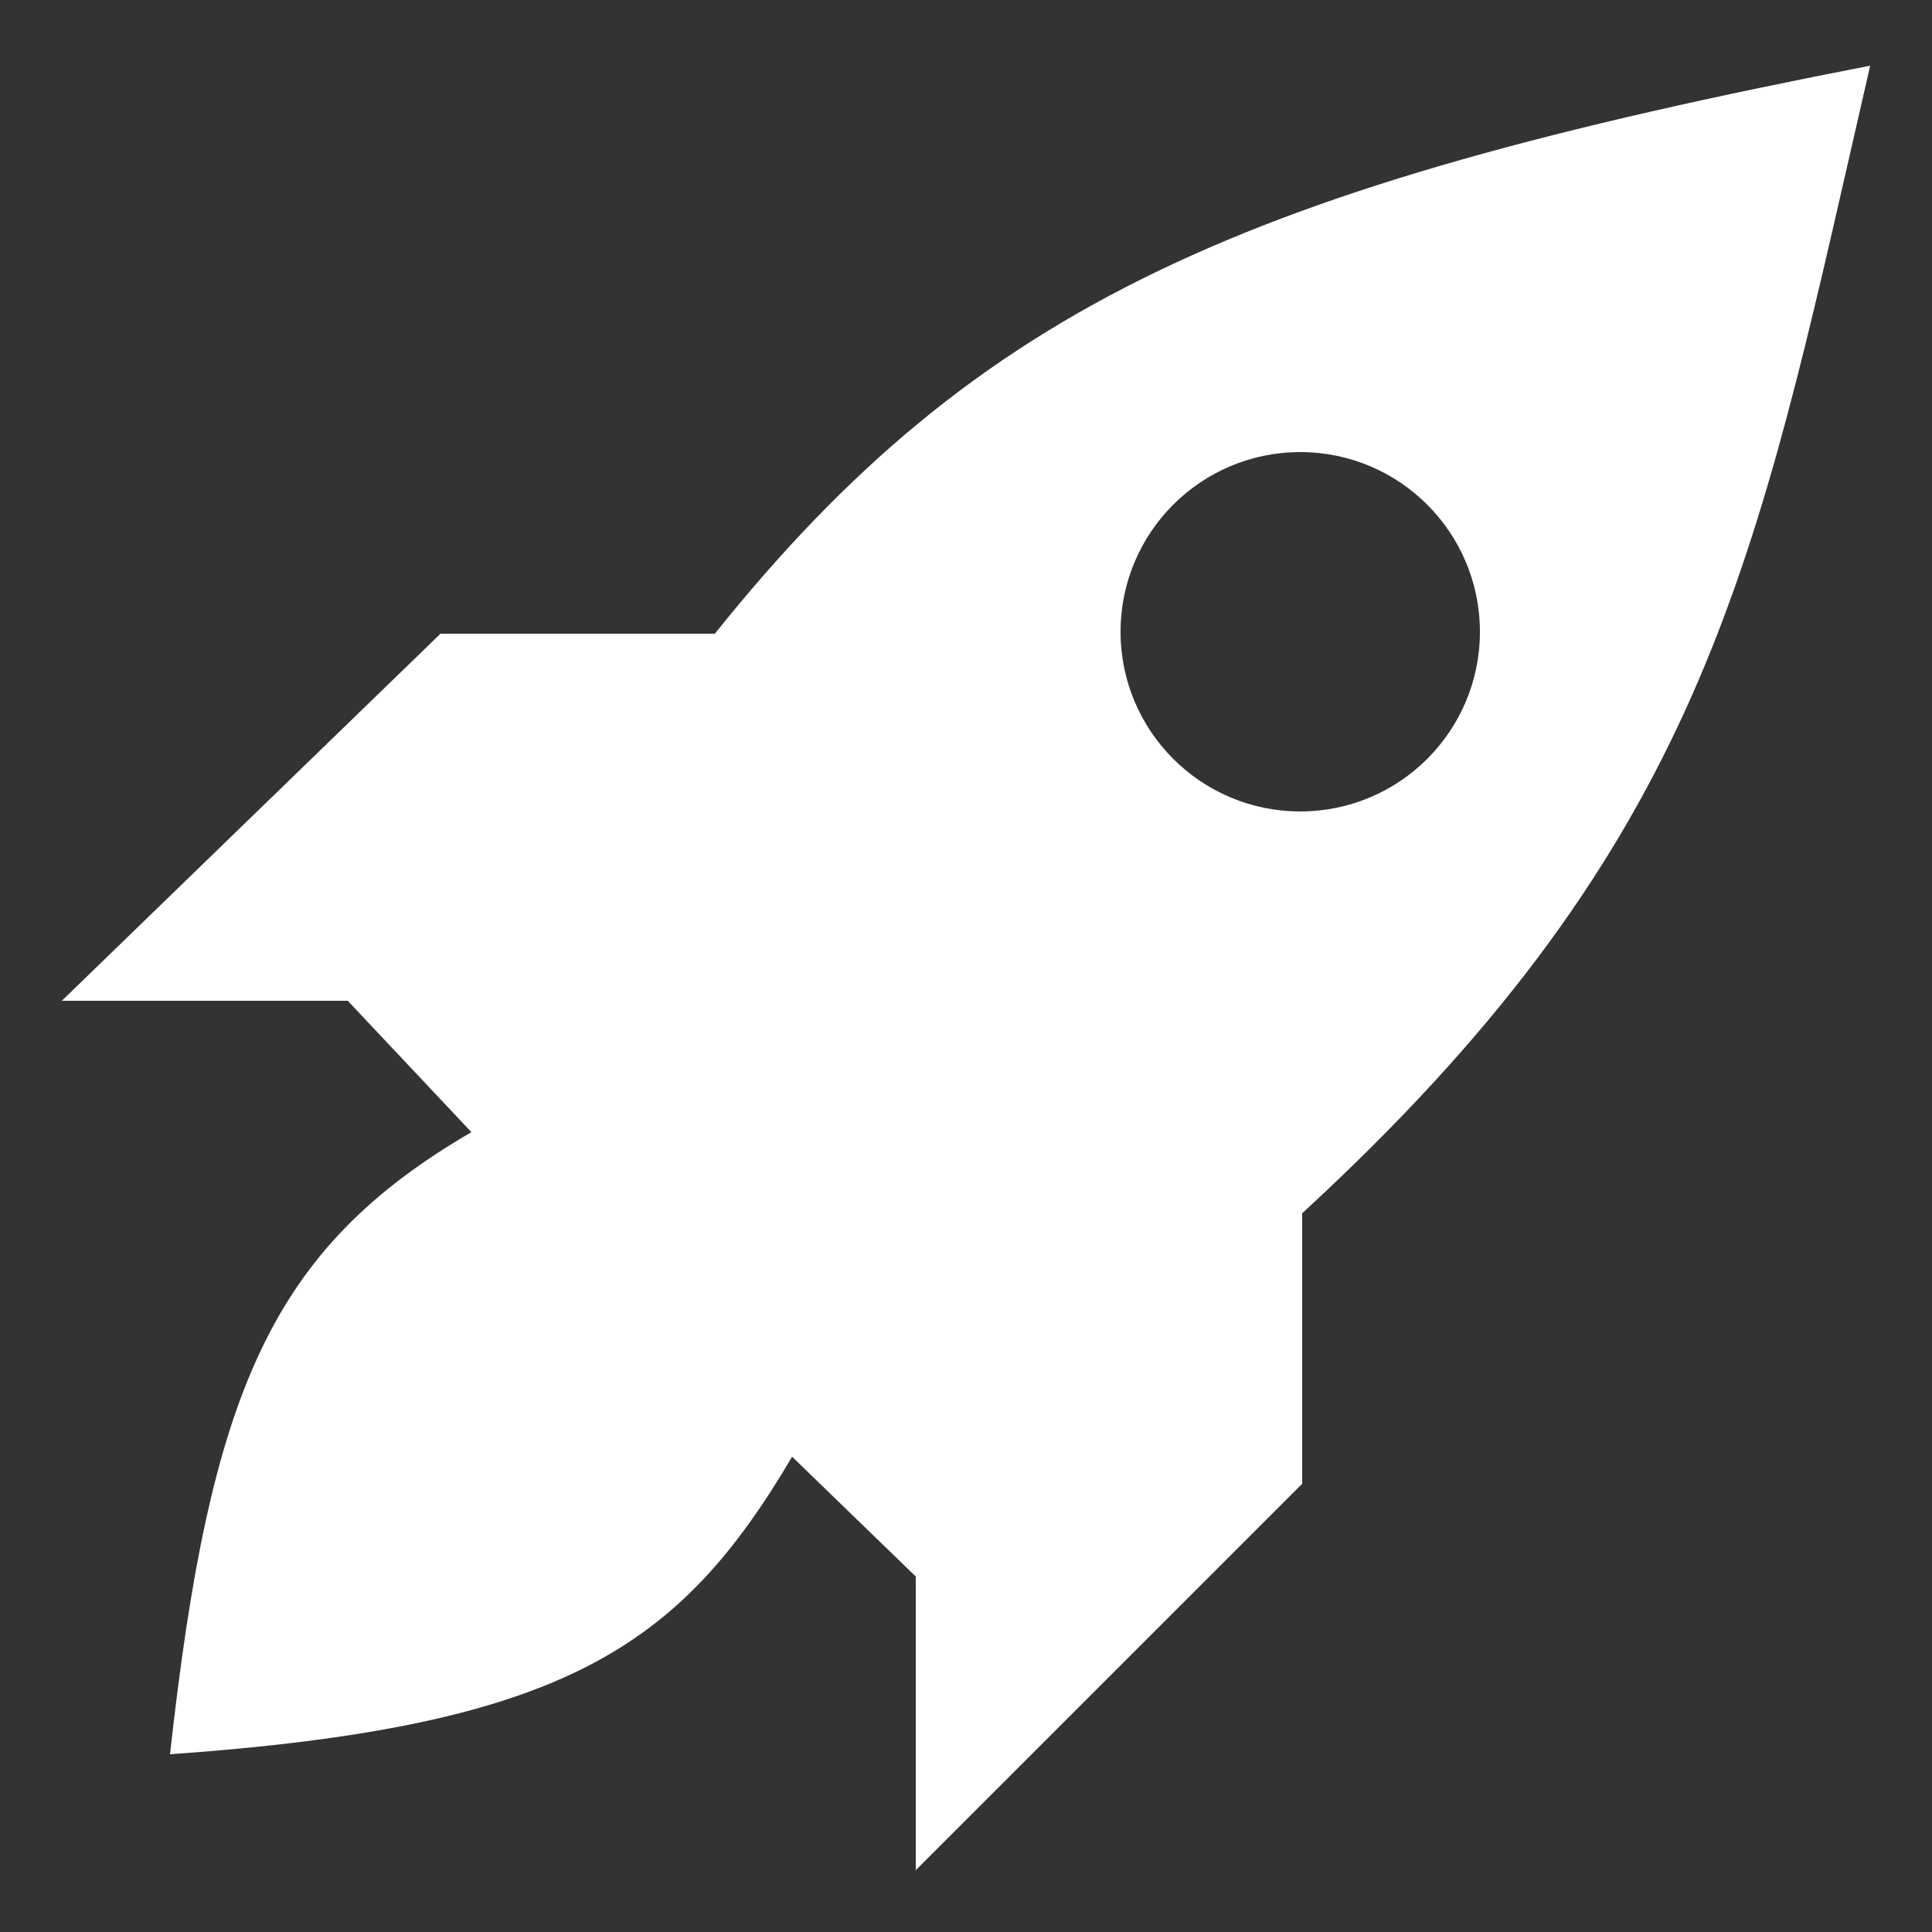 <svg width="500" height="500" viewBox="0 0 500 500" fill="none" xmlns="http://www.w3.org/2000/svg">
<rect x="0" y="0" width="500" height="500" fill="#333333" stroke="none"/>
<path fill-rule="evenodd" clip-rule="evenodd" d="M484 17C322.03 48.404 253.307 78.729 185 164H114L16 259H90L122 293C70.028 323.266 54.373 360.239 44 454C145.692 446.826 175.744 426.607 205 377L237 408V484L337 384V314C437.351 221.652 453.238 151.924 478.992 38.894C480.614 31.773 482.276 24.481 484 17ZM336.5 210C362.181 210 383 189.181 383 163.5C383 137.819 362.181 117 336.5 117C310.819 117 290 137.819 290 163.5C290 189.181 310.819 210 336.5 210Z" fill="white"/>
</svg>

